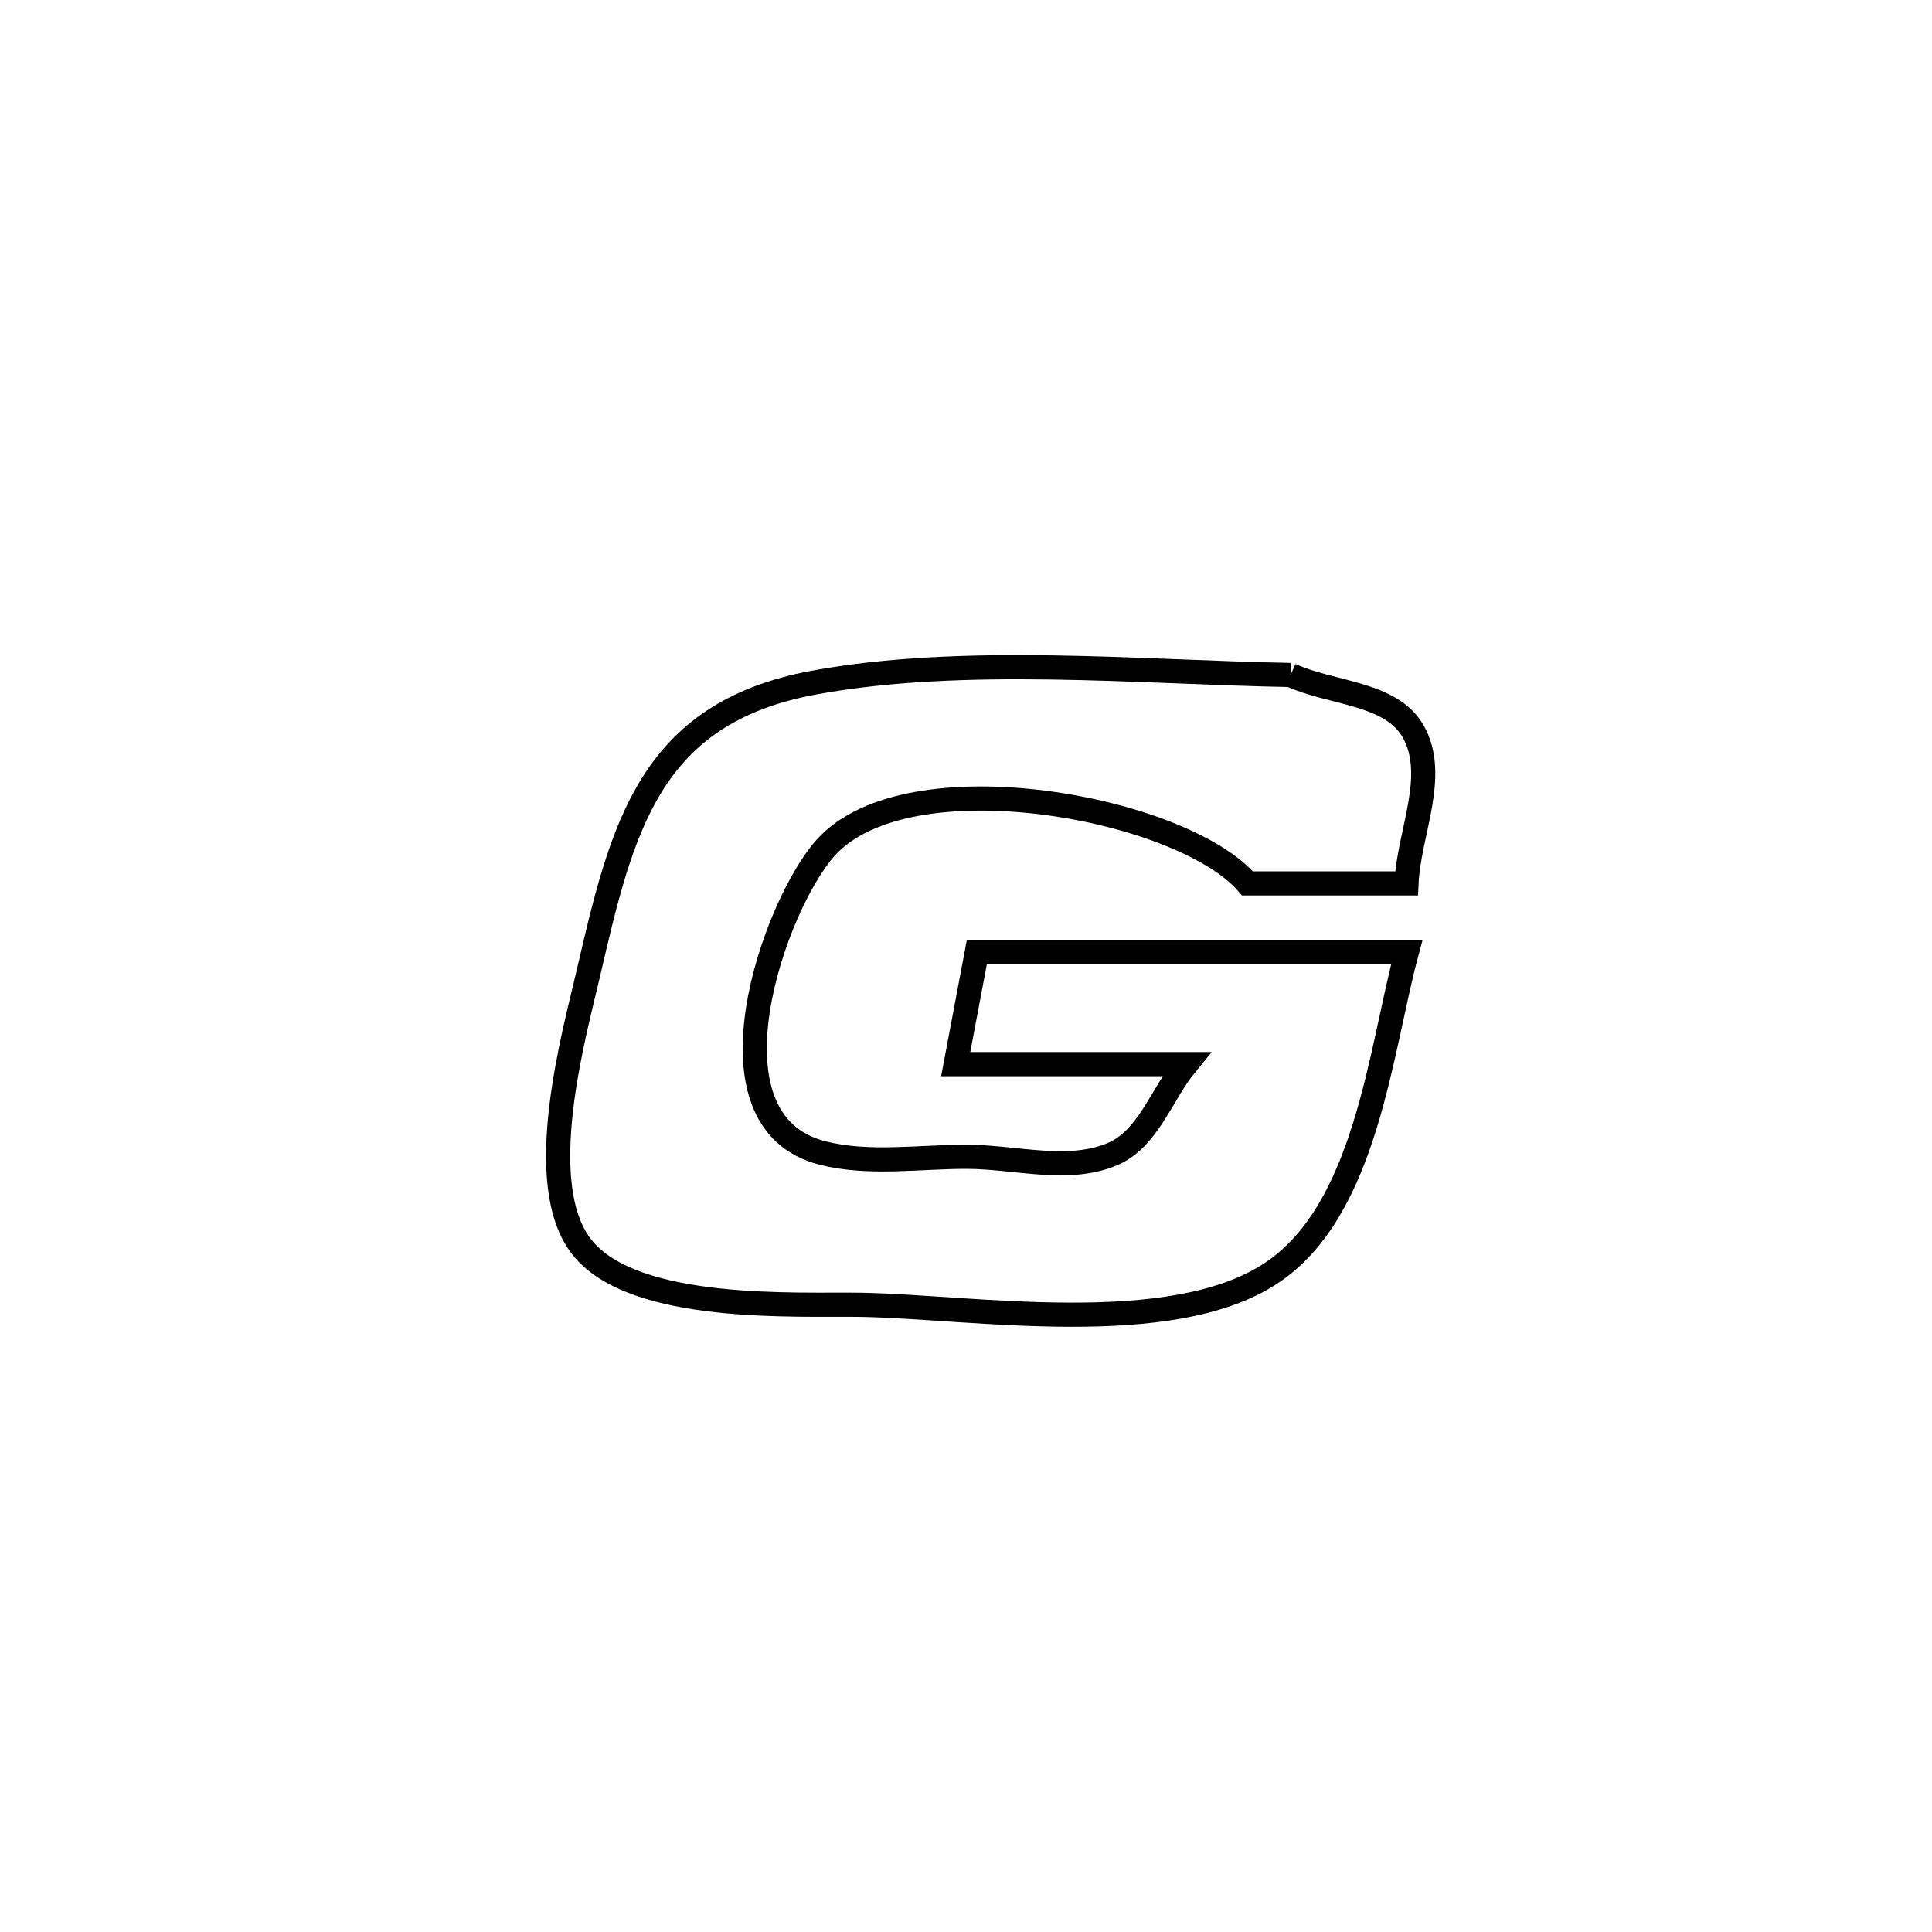 <svg xmlns="http://www.w3.org/2000/svg" viewBox="0.0 0.0 24.0 24.0" height="200px" width="200px"><path fill="none" stroke="black" stroke-width=".3" stroke-opacity="1.0"  filling="0" d="M16.031 8.385 L16.031 8.385 C16.54 8.62 17.286 8.601 17.558 9.091 C17.864 9.64 17.501 10.347 17.472 10.974 L17.472 10.974 C16.814 10.974 16.156 10.974 15.497 10.974 L15.497 10.974 C14.682 10.028 11.286 9.39 10.258 10.529 C9.623 11.233 8.66 13.927 10.217 14.323 C10.799 14.47 11.418 14.368 12.018 14.37 C12.619 14.372 13.268 14.571 13.821 14.336 C14.264 14.148 14.43 13.591 14.735 13.219 L14.735 13.219 C13.781 13.219 12.826 13.219 11.872 13.219 L11.872 13.219 C11.96 12.755 12.048 12.291 12.135 11.827 L12.135 11.827 C13.915 11.827 15.696 11.827 17.476 11.827 L17.476 11.827 C17.145 13.051 16.976 15.039 15.785 15.82 C14.536 16.64 12.088 16.235 10.704 16.209 C9.925 16.195 7.875 16.314 7.227 15.491 C6.609 14.703 7.131 12.857 7.308 12.094 C7.726 10.291 8.059 8.858 10.109 8.48 C11.969 8.138 14.149 8.351 16.031 8.385 L16.031 8.385"></path></svg>